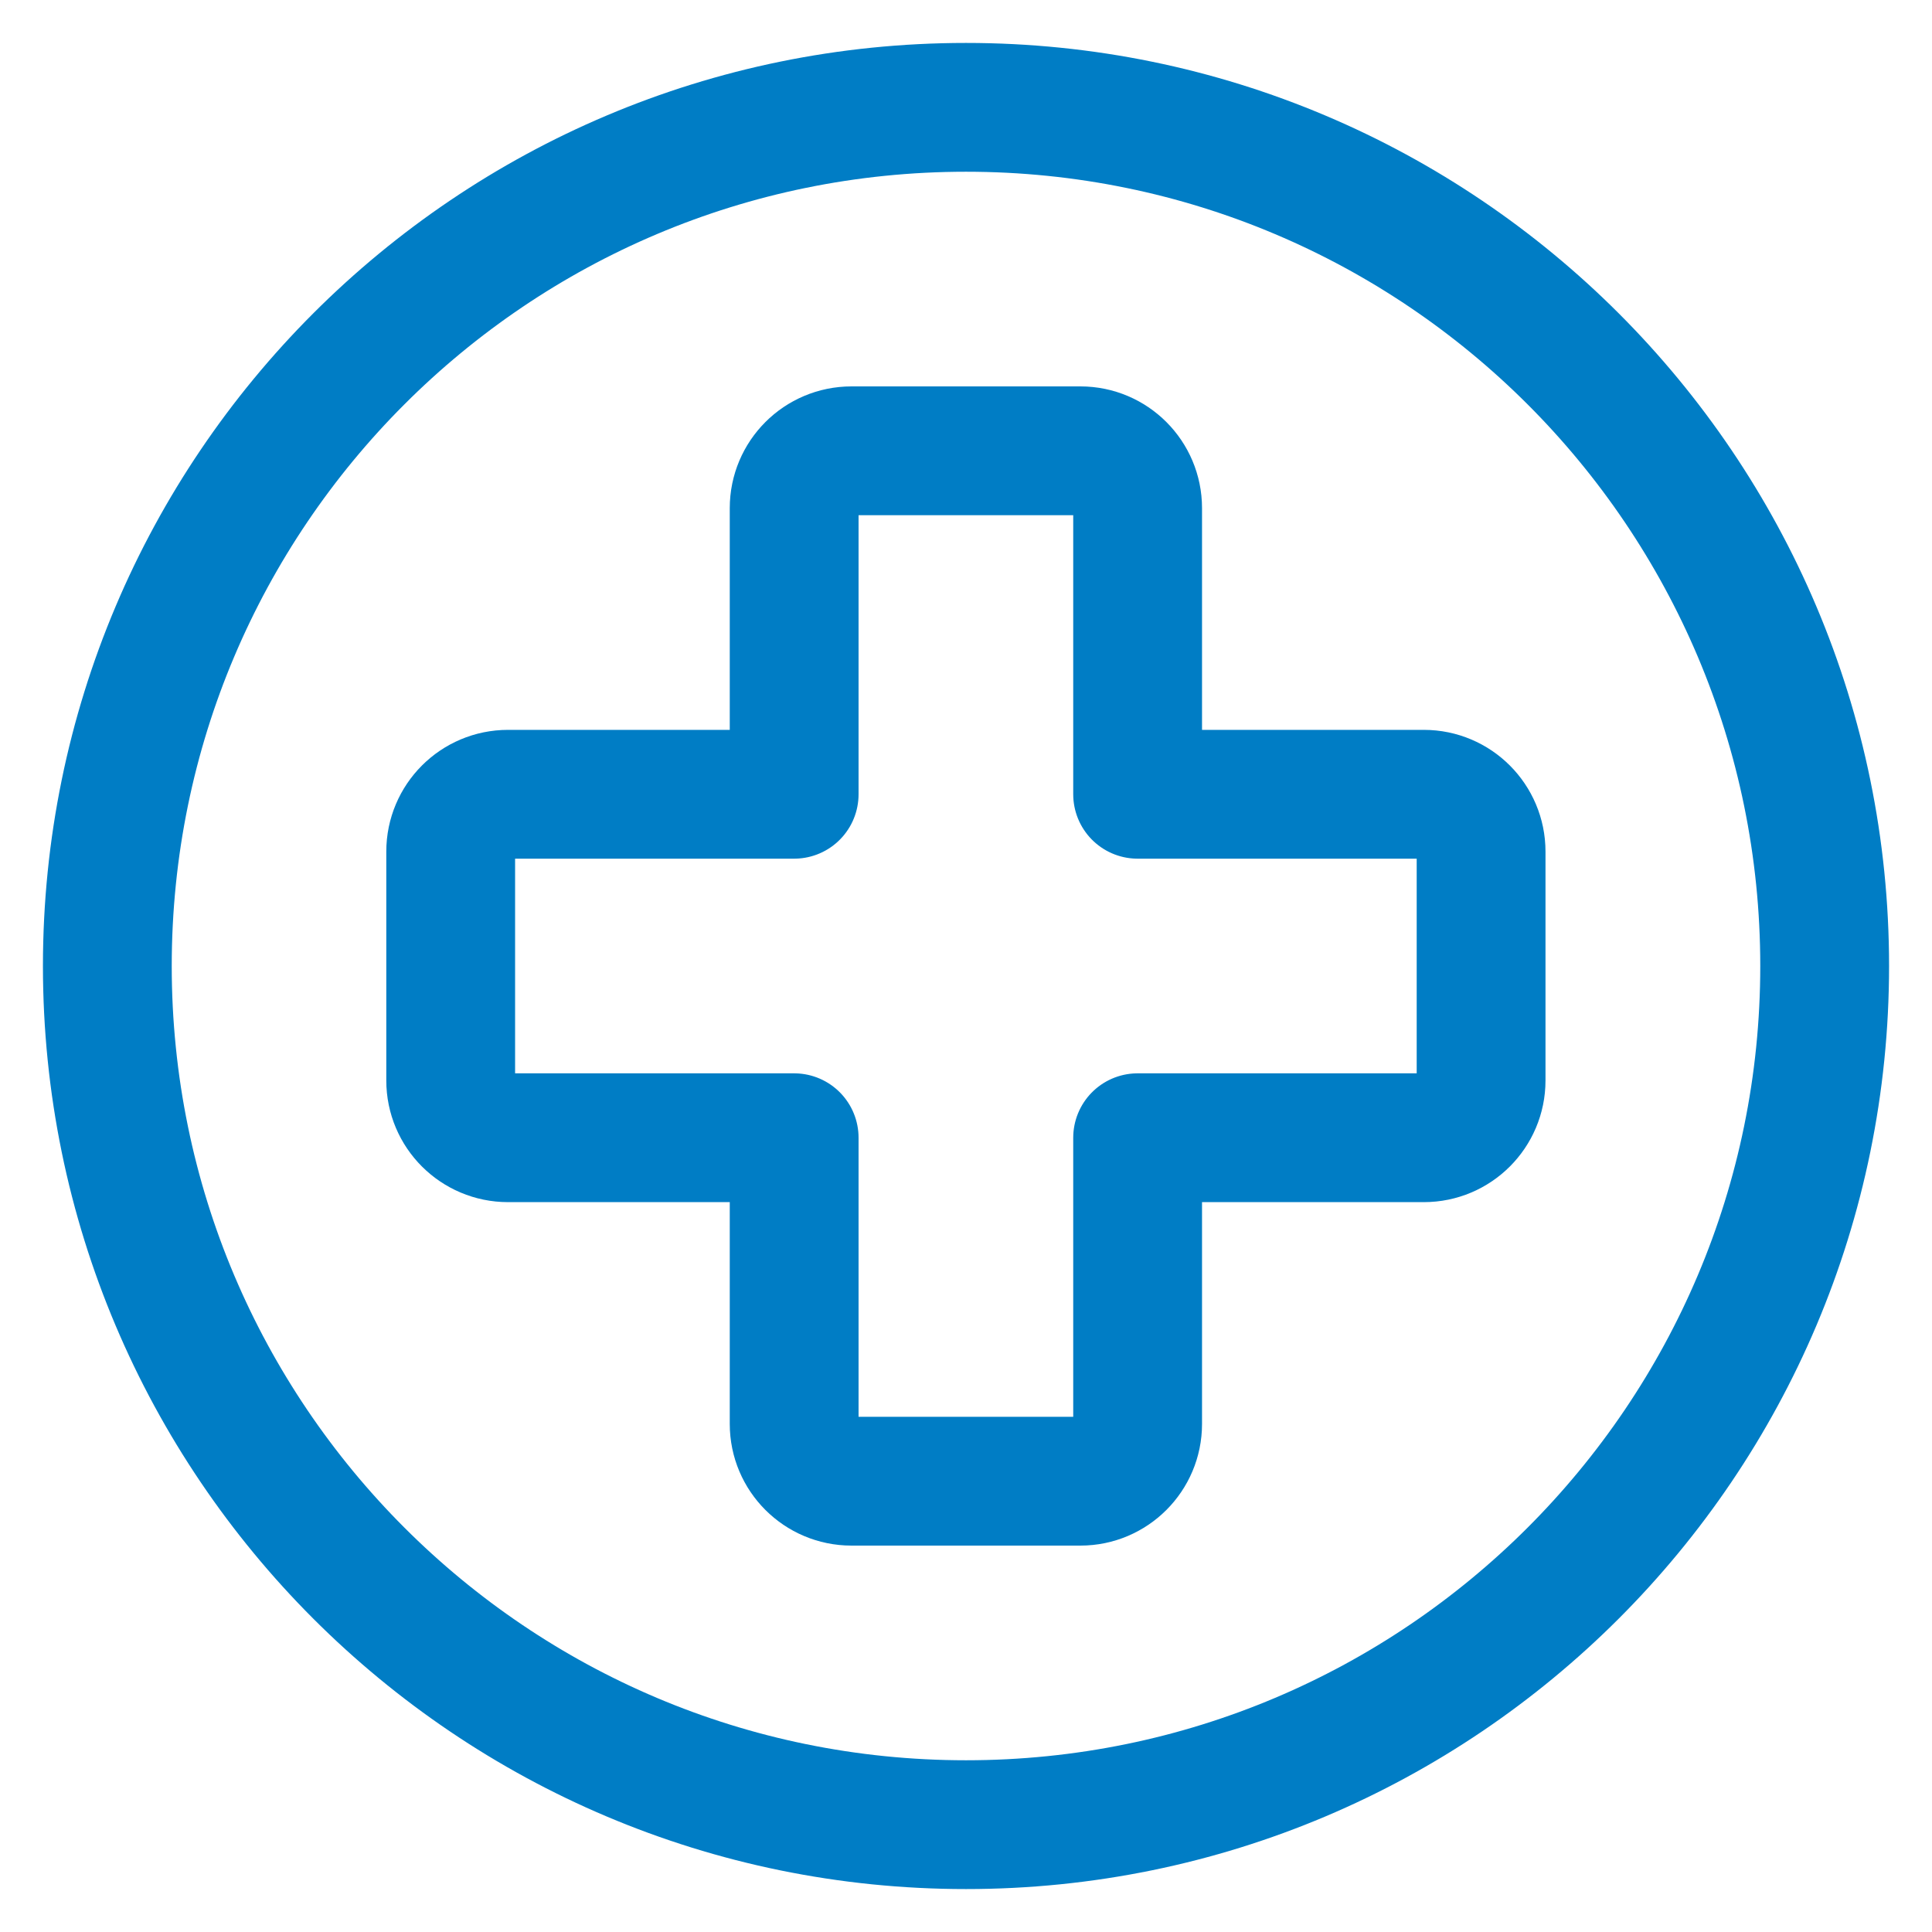 <svg width="18" height="18" viewBox="0 0 18 18" fill="none" xmlns="http://www.w3.org/2000/svg">
<path fill-rule="evenodd" clip-rule="evenodd" d="M9 17C13.418 17 17 13.418 17 9C17 4.582 13.418 1 9 1C4.582 1 1 4.582 1 9C1 13.418 4.582 17 9 17Z" stroke="#007DC5" stroke-width="1.2" stroke-linecap="round" stroke-linejoin="round"/>
<path fill-rule="evenodd" clip-rule="evenodd" d="M13.266 7.4H10.599V4.734C10.599 4.439 10.36 4.2 10.066 4.2H7.933C7.638 4.2 7.399 4.439 7.399 4.734V7.4H4.733C4.438 7.4 4.199 7.639 4.199 7.934V10.067C4.199 10.361 4.438 10.6 4.733 10.6H7.399V13.267C7.399 13.561 7.638 13.8 7.933 13.8H10.066C10.36 13.8 10.599 13.561 10.599 13.267V10.6H13.266C13.56 10.6 13.799 10.361 13.799 10.067V7.934C13.799 7.639 13.56 7.4 13.266 7.4Z" stroke="#007DC5" stroke-width="1.2" stroke-linecap="round" stroke-linejoin="round"/>
</svg>
